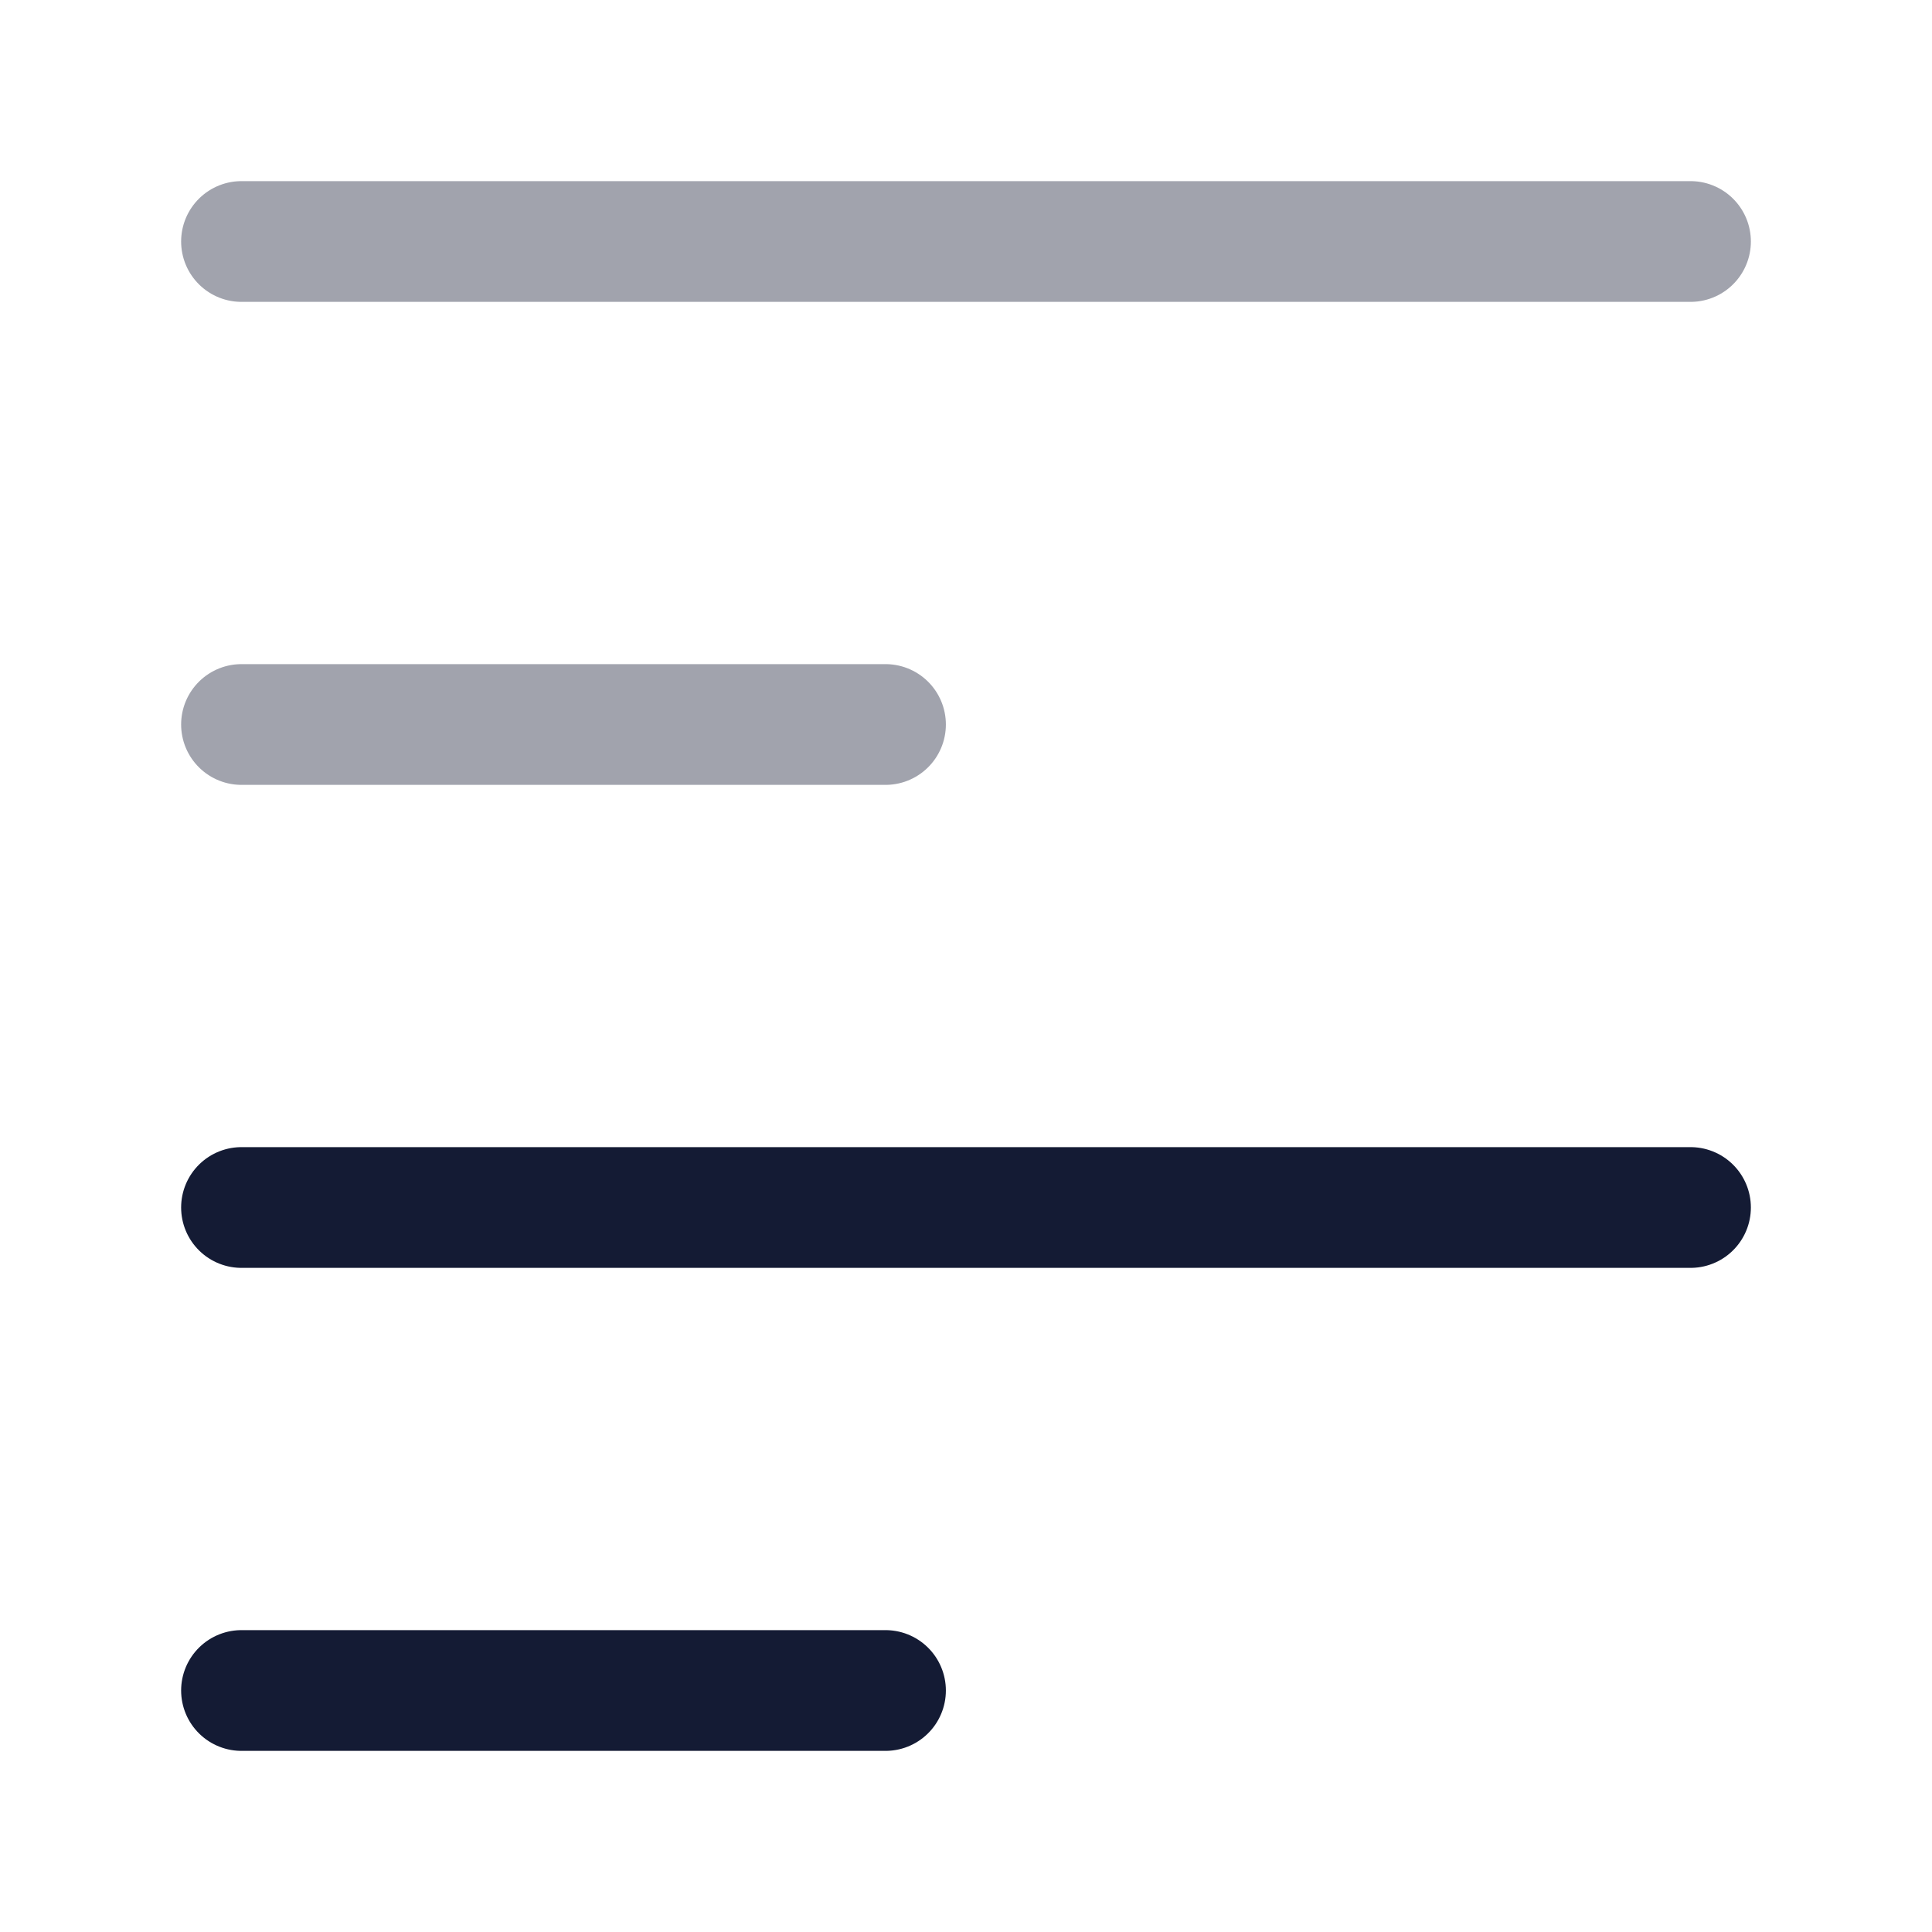 <svg width="24" height="24" viewBox="0 0 24 24" fill="none" xmlns="http://www.w3.org/2000/svg">
<path opacity="0.4" d="M3 3H21" stroke="#141B34" stroke-width="1.5" stroke-linecap="round" stroke-linejoin="round"/>
<path opacity="0.4" d="M3 9H11" stroke="#141B34" stroke-width="1.5" stroke-linecap="round" stroke-linejoin="round"/>
<path d="M3 15H21" stroke="#141B34" stroke-width="1.5" stroke-linecap="round" stroke-linejoin="round"/>
<path d="M3 21H11" stroke="#141B34" stroke-width="1.5" stroke-linecap="round" stroke-linejoin="round"/>
</svg>
